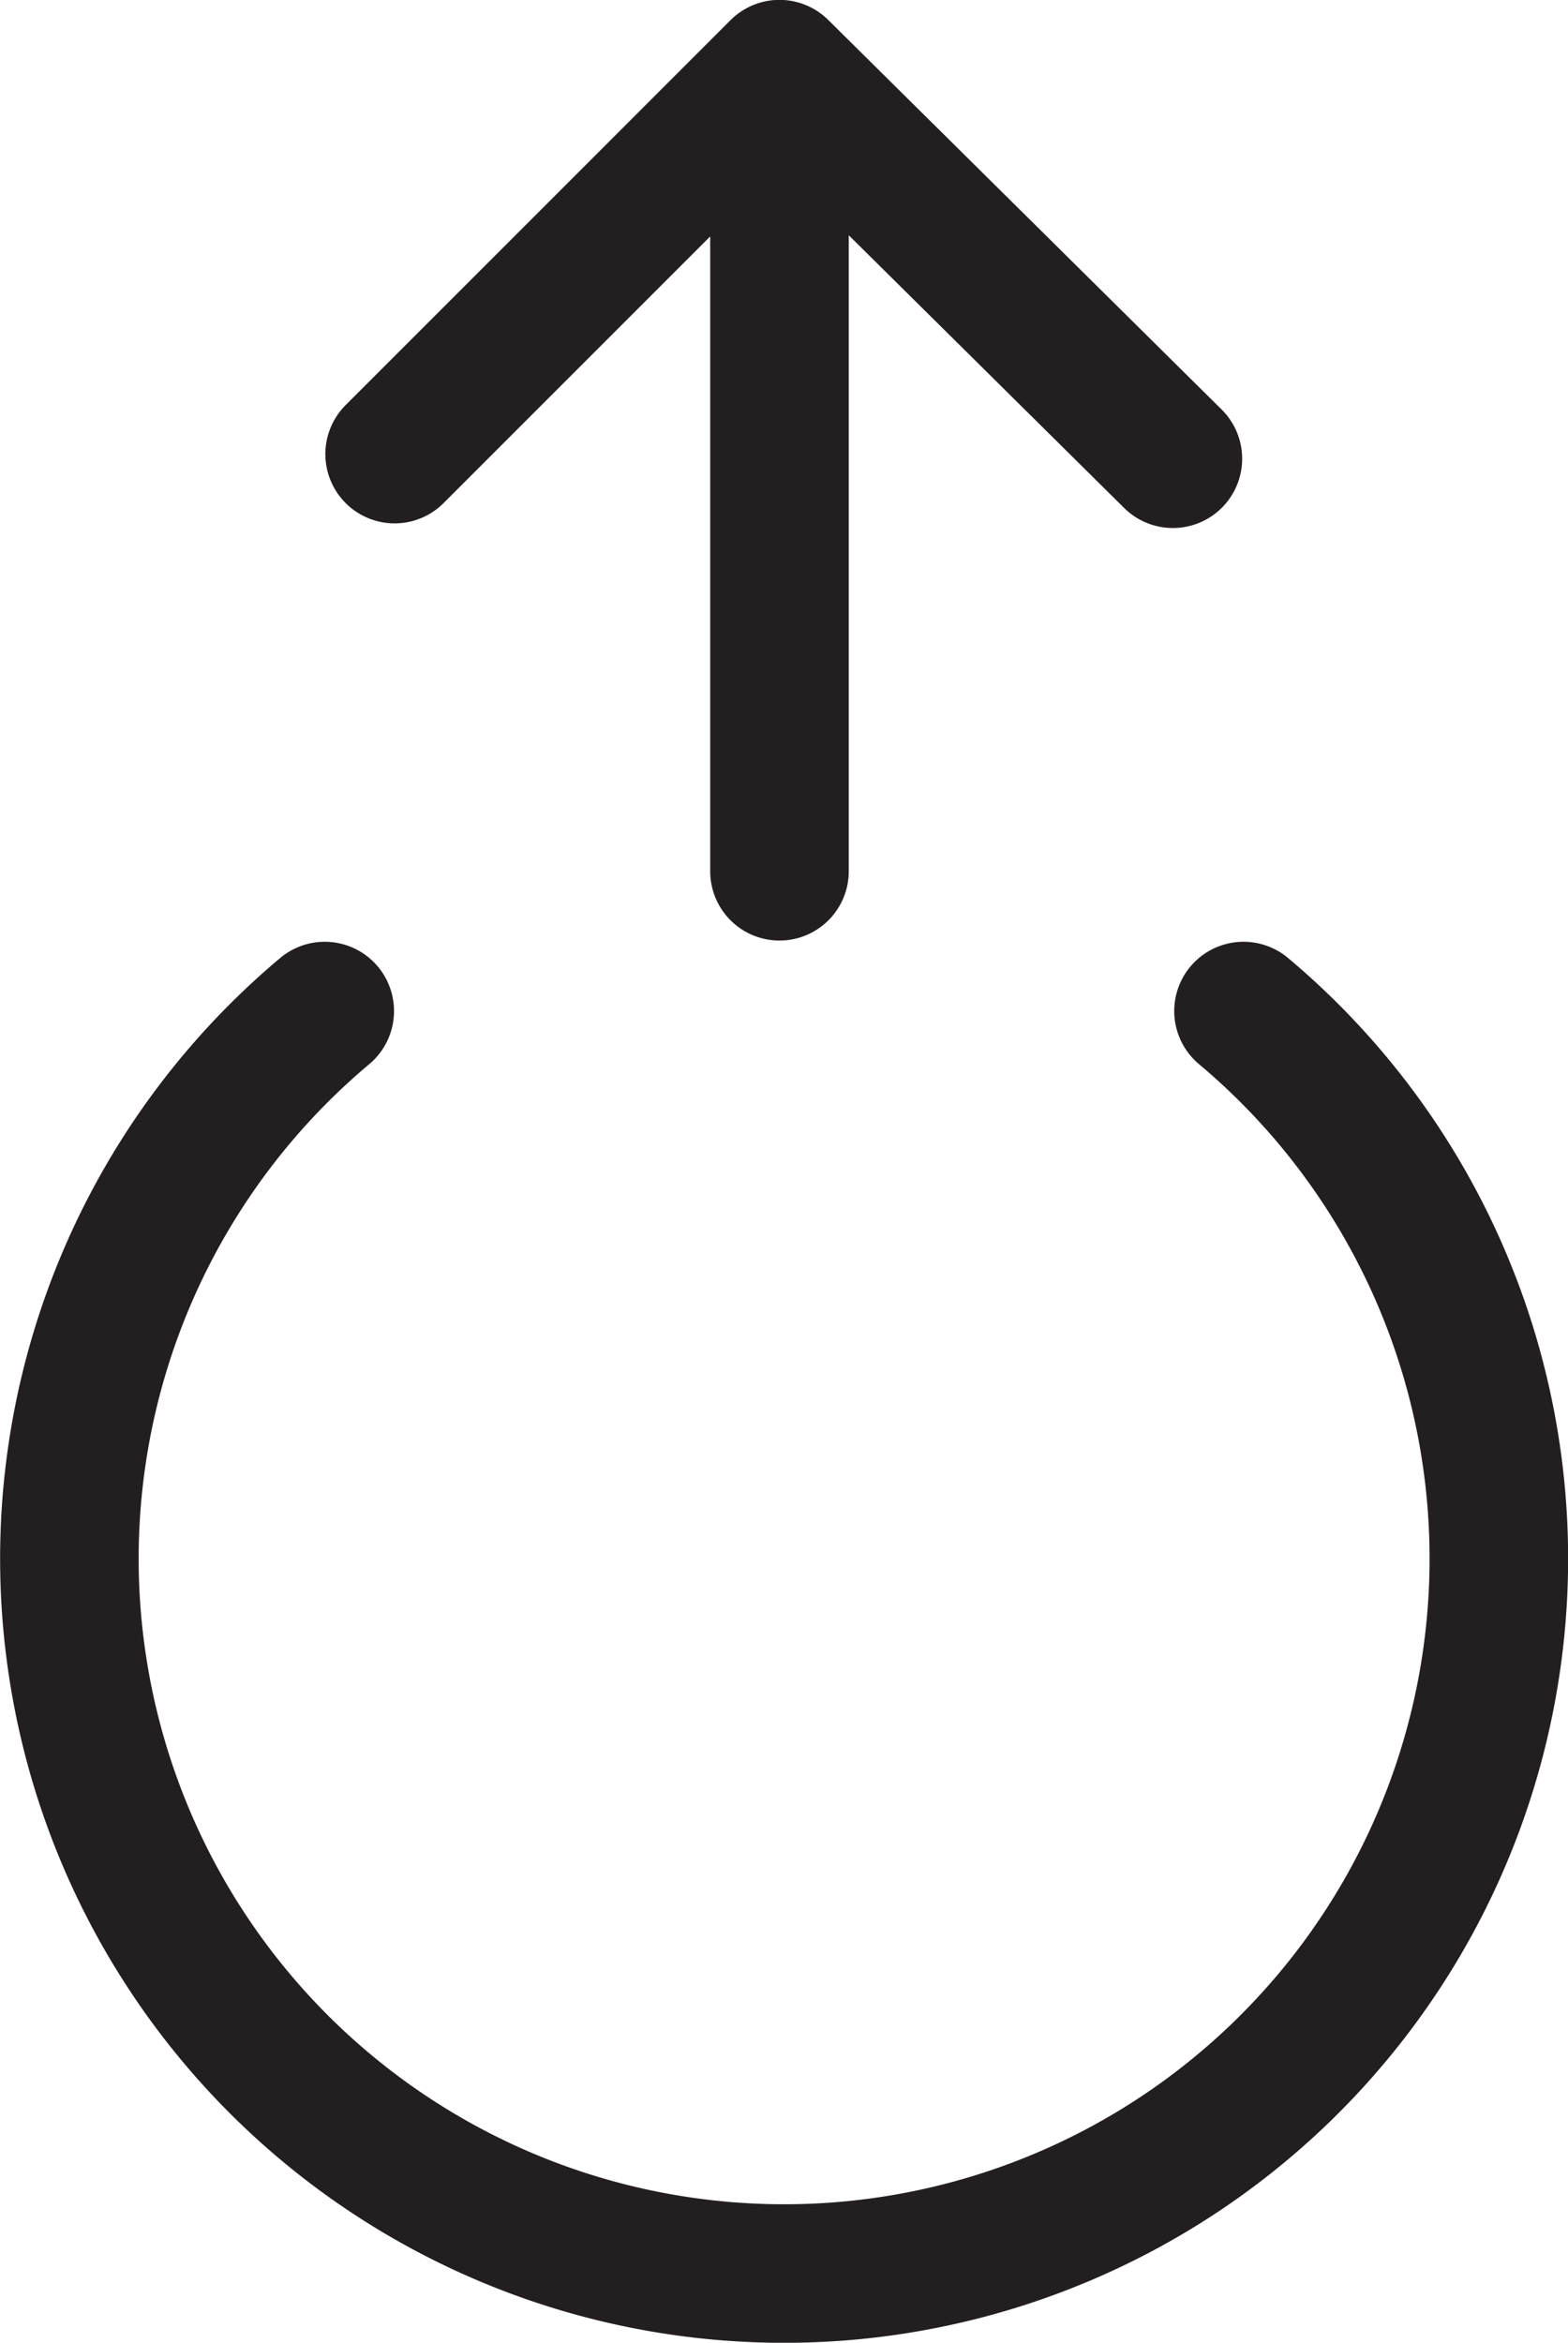 <svg xmlns="http://www.w3.org/2000/svg" viewBox="0 0 64.17 95.86"><defs><style>.cls-1{fill:none;stroke:#231f20;stroke-linecap:round;stroke-linejoin:round;stroke-width:5.67px;}</style></defs><title>filter_himРесурс 1</title><g id="Слой_2" data-name="Слой 2"><g id="Слой_1-2" data-name="Слой 1"><path class="cls-1" d="M50.89,41.37a29.25,29.25,0,1,1-37.6,0M31.9,35.65V2.83L16.15,18.58M31.9,2.83,48,18.77"/></g></g></svg>
